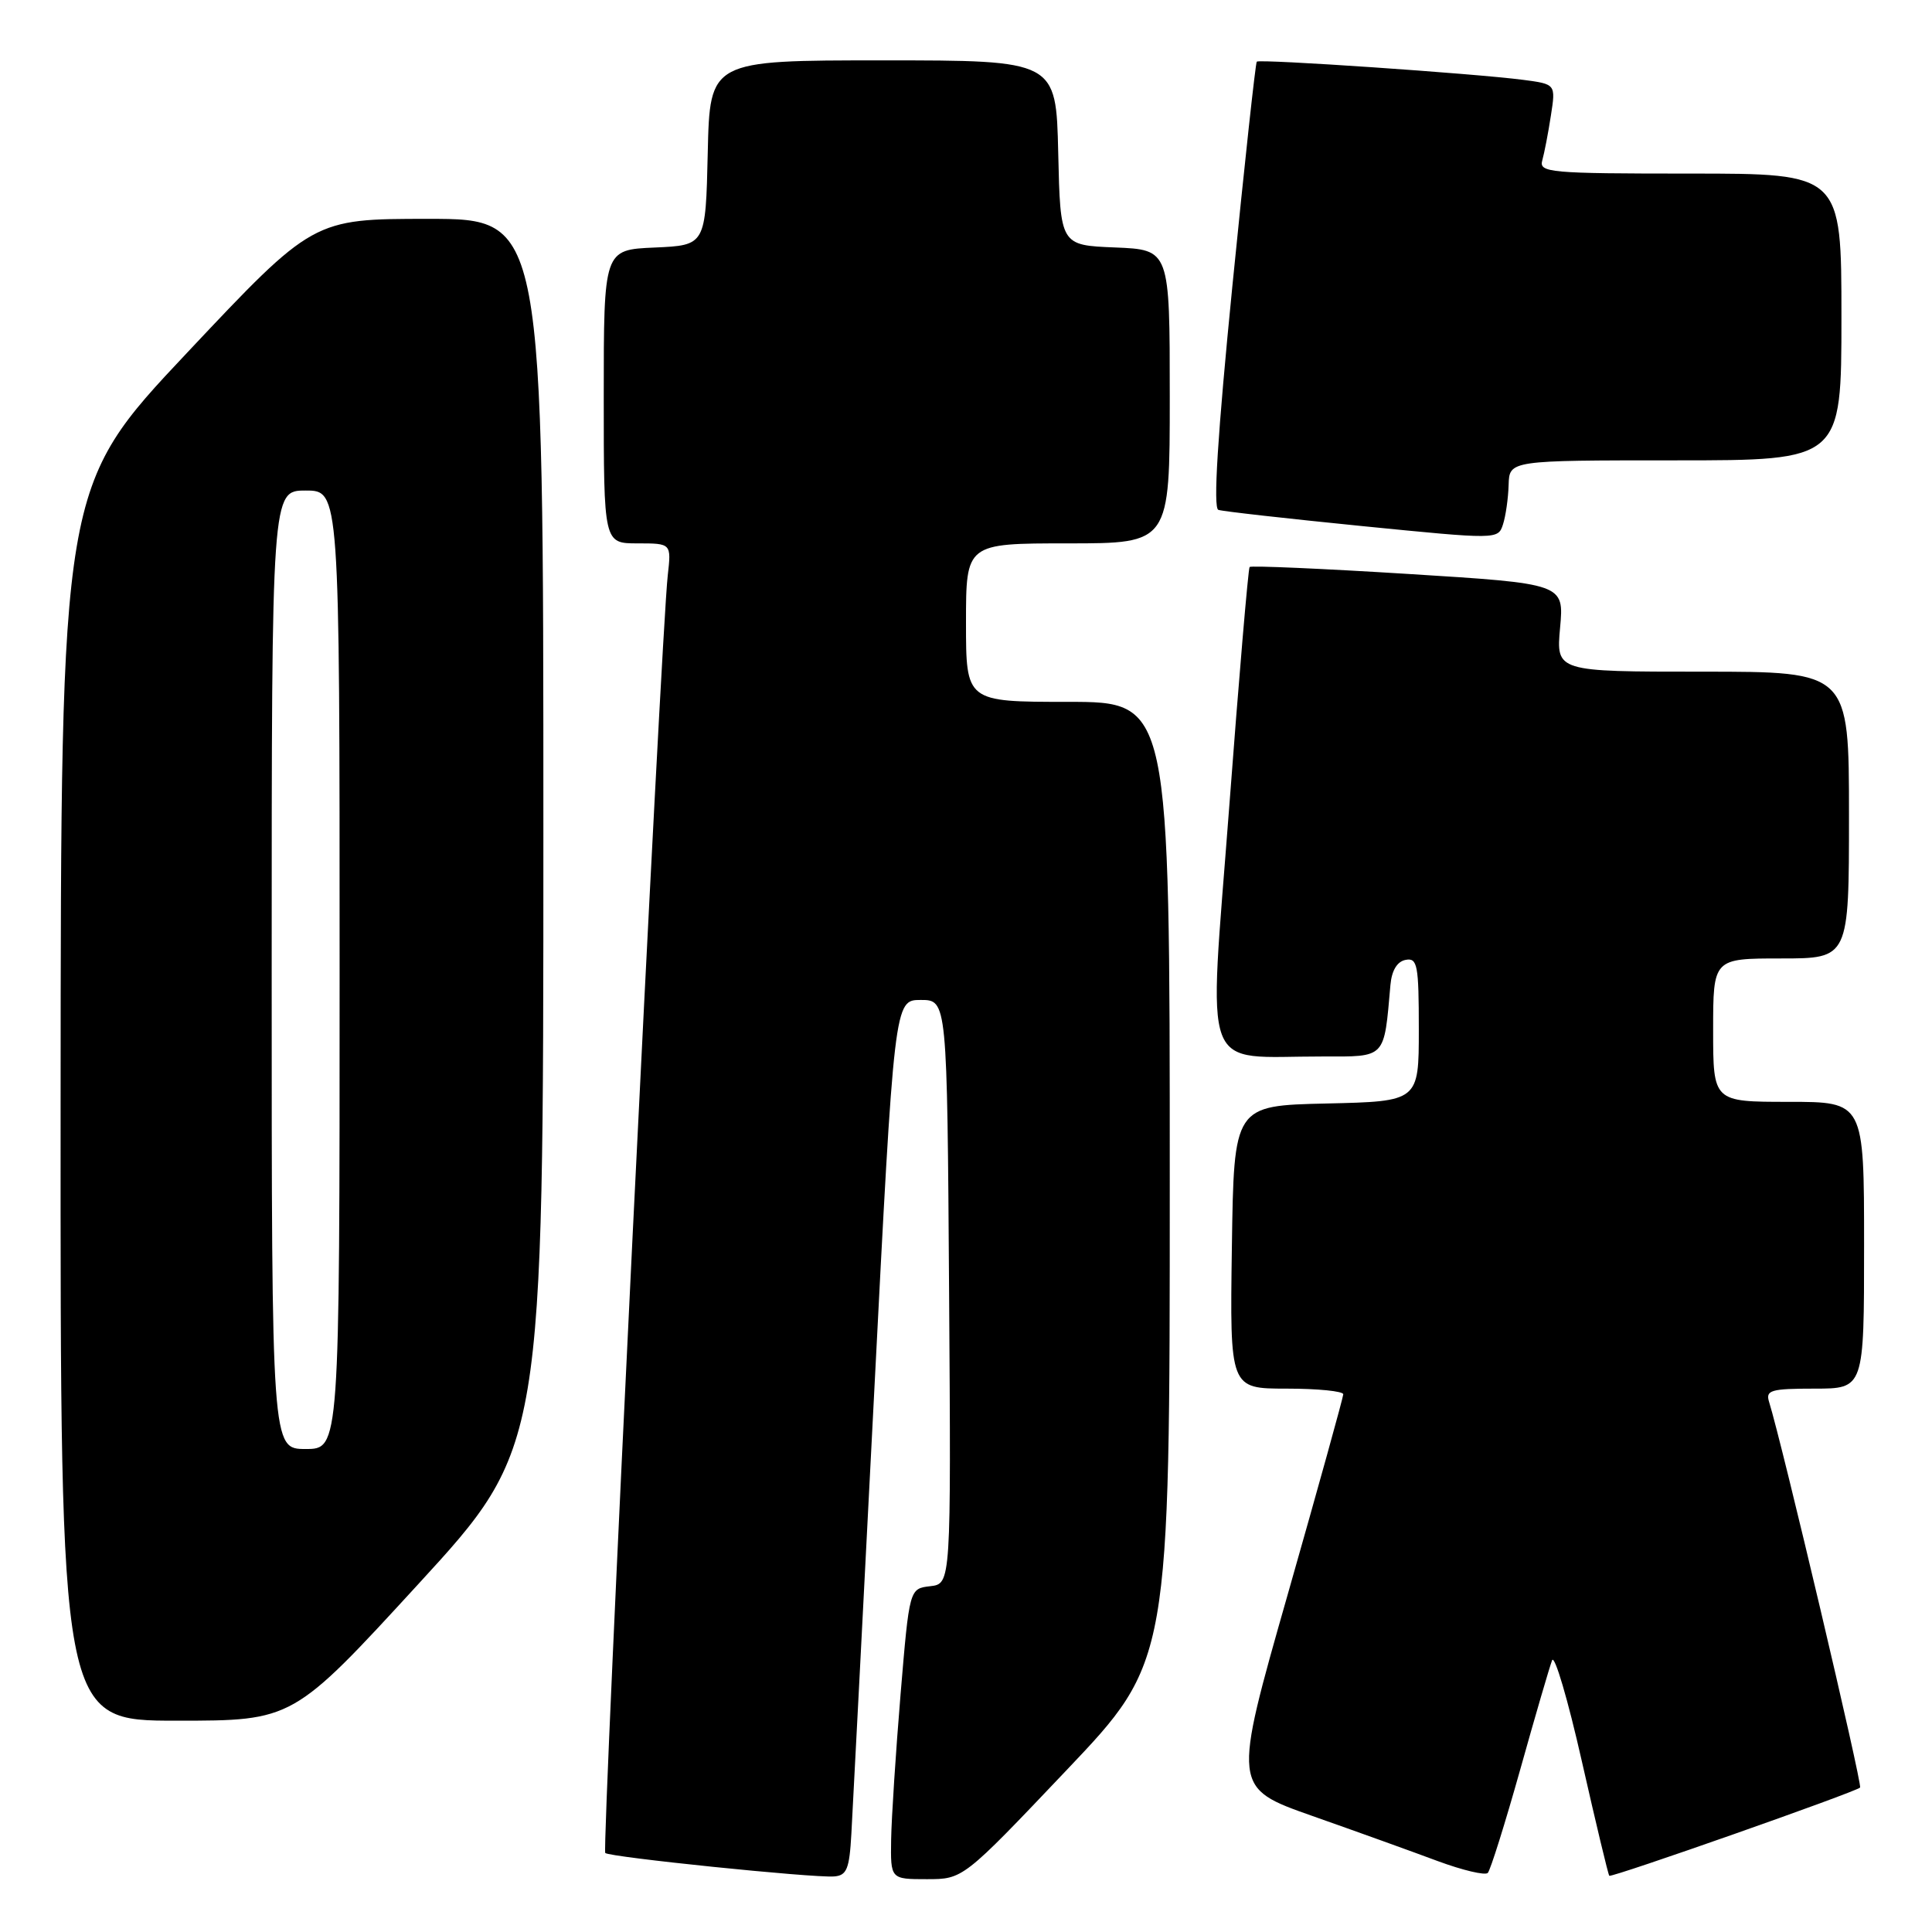 <?xml version="1.0" encoding="UTF-8" standalone="no"?>
<!DOCTYPE svg PUBLIC "-//W3C//DTD SVG 1.1//EN" "http://www.w3.org/Graphics/SVG/1.1/DTD/svg11.dtd" >
<svg xmlns="http://www.w3.org/2000/svg" xmlns:xlink="http://www.w3.org/1999/xlink" version="1.1" viewBox="0 0 256 256">
 <g >
 <path fill="currentColor"
d=" M 112.81 243.00 C 112.98 239.97 114.33 213.88 115.81 185.00 C 118.50 132.50 118.50 132.50 122.00 132.50 C 125.50 132.50 125.50 132.50 125.76 171.18 C 126.02 209.86 126.02 209.86 123.26 210.18 C 120.50 210.50 120.50 210.50 119.33 224.50 C 118.69 232.20 118.13 240.86 118.08 243.75 C 118.00 249.00 118.00 249.00 122.80 249.00 C 127.61 249.00 127.61 249.00 141.30 234.58 C 155.00 220.16 155.00 220.16 155.00 156.58 C 155.00 93.00 155.00 93.00 141.50 93.00 C 128.00 93.00 128.00 93.00 128.00 82.50 C 128.00 72.00 128.00 72.00 141.50 72.00 C 155.00 72.00 155.00 72.00 155.00 52.54 C 155.00 33.09 155.00 33.09 147.75 32.79 C 140.50 32.50 140.50 32.50 140.22 20.25 C 139.94 8.00 139.94 8.00 117.00 8.00 C 94.06 8.00 94.06 8.00 93.78 20.25 C 93.50 32.50 93.50 32.50 86.75 32.80 C 80.00 33.09 80.00 33.09 80.00 52.55 C 80.00 72.00 80.00 72.00 84.48 72.00 C 88.96 72.00 88.96 72.00 88.48 76.25 C 87.60 83.97 79.72 245.05 80.20 245.53 C 80.75 246.08 107.63 248.84 110.50 248.64 C 112.20 248.52 112.55 247.67 112.81 243.00 Z  M 201.43 234.50 C 203.43 227.35 205.34 220.82 205.66 220.00 C 205.98 219.18 207.76 225.21 209.61 233.41 C 211.47 241.61 213.10 248.43 213.24 248.55 C 213.55 248.83 245.88 237.46 246.47 236.86 C 246.81 236.52 236.13 191.25 234.41 185.75 C 233.93 184.21 234.64 184.00 240.43 184.00 C 247.00 184.00 247.00 184.00 247.00 165.00 C 247.00 146.00 247.00 146.00 237.00 146.00 C 227.00 146.00 227.00 146.00 227.00 136.50 C 227.00 127.00 227.00 127.00 236.00 127.00 C 245.00 127.00 245.00 127.00 245.00 108.00 C 245.00 89.00 245.00 89.00 225.59 89.00 C 206.19 89.00 206.19 89.00 206.72 83.17 C 207.25 77.34 207.25 77.34 186.57 76.05 C 175.20 75.34 165.75 74.93 165.58 75.13 C 165.40 75.33 164.17 89.75 162.86 107.16 C 160.13 143.19 158.92 139.97 175.20 139.99 C 183.72 140.00 183.37 140.37 184.24 130.51 C 184.41 128.59 185.13 127.40 186.25 127.19 C 187.82 126.89 188.00 127.85 188.00 136.40 C 188.00 145.94 188.00 145.94 175.75 146.22 C 163.50 146.50 163.50 146.50 163.23 165.25 C 162.96 184.00 162.96 184.00 170.48 184.00 C 174.62 184.00 177.99 184.34 177.99 184.75 C 177.98 185.16 174.68 197.06 170.65 211.20 C 163.32 236.90 163.32 236.90 173.91 240.63 C 179.74 242.68 187.20 245.37 190.50 246.60 C 193.80 247.82 196.79 248.53 197.14 248.17 C 197.49 247.80 199.42 241.65 201.43 234.50 Z  M 55.41 209.92 C 72.00 191.84 72.00 191.84 72.00 110.42 C 72.00 29.00 72.00 29.00 56.75 29.00 C 41.49 29.00 41.49 29.00 24.78 46.75 C 8.07 64.50 8.07 64.50 8.03 146.25 C 8.00 228.00 8.00 228.00 23.41 228.00 C 38.82 228.00 38.82 228.00 55.41 209.92 Z  M 199.90 64.25 C 200.00 61.00 200.00 61.00 222.00 61.00 C 244.00 61.00 244.00 61.00 244.00 42.00 C 244.00 23.00 244.00 23.00 223.93 23.00 C 205.30 23.00 203.90 22.87 204.36 21.25 C 204.63 20.29 205.15 17.62 205.50 15.32 C 206.15 11.15 206.15 11.15 201.83 10.58 C 195.26 9.73 166.88 7.79 166.53 8.17 C 166.36 8.35 164.91 21.71 163.30 37.86 C 161.33 57.72 160.73 67.33 161.44 67.56 C 162.02 67.76 170.60 68.72 180.50 69.71 C 198.41 71.49 198.50 71.49 199.15 69.50 C 199.51 68.40 199.85 66.04 199.90 64.25 Z  M 36.00 128.50 C 36.00 65.00 36.00 65.00 40.50 65.00 C 45.00 65.00 45.00 65.00 45.00 128.50 C 45.00 192.00 45.00 192.00 40.50 192.00 C 36.00 192.00 36.00 192.00 36.00 128.50 Z "/>
</g>
</svg>